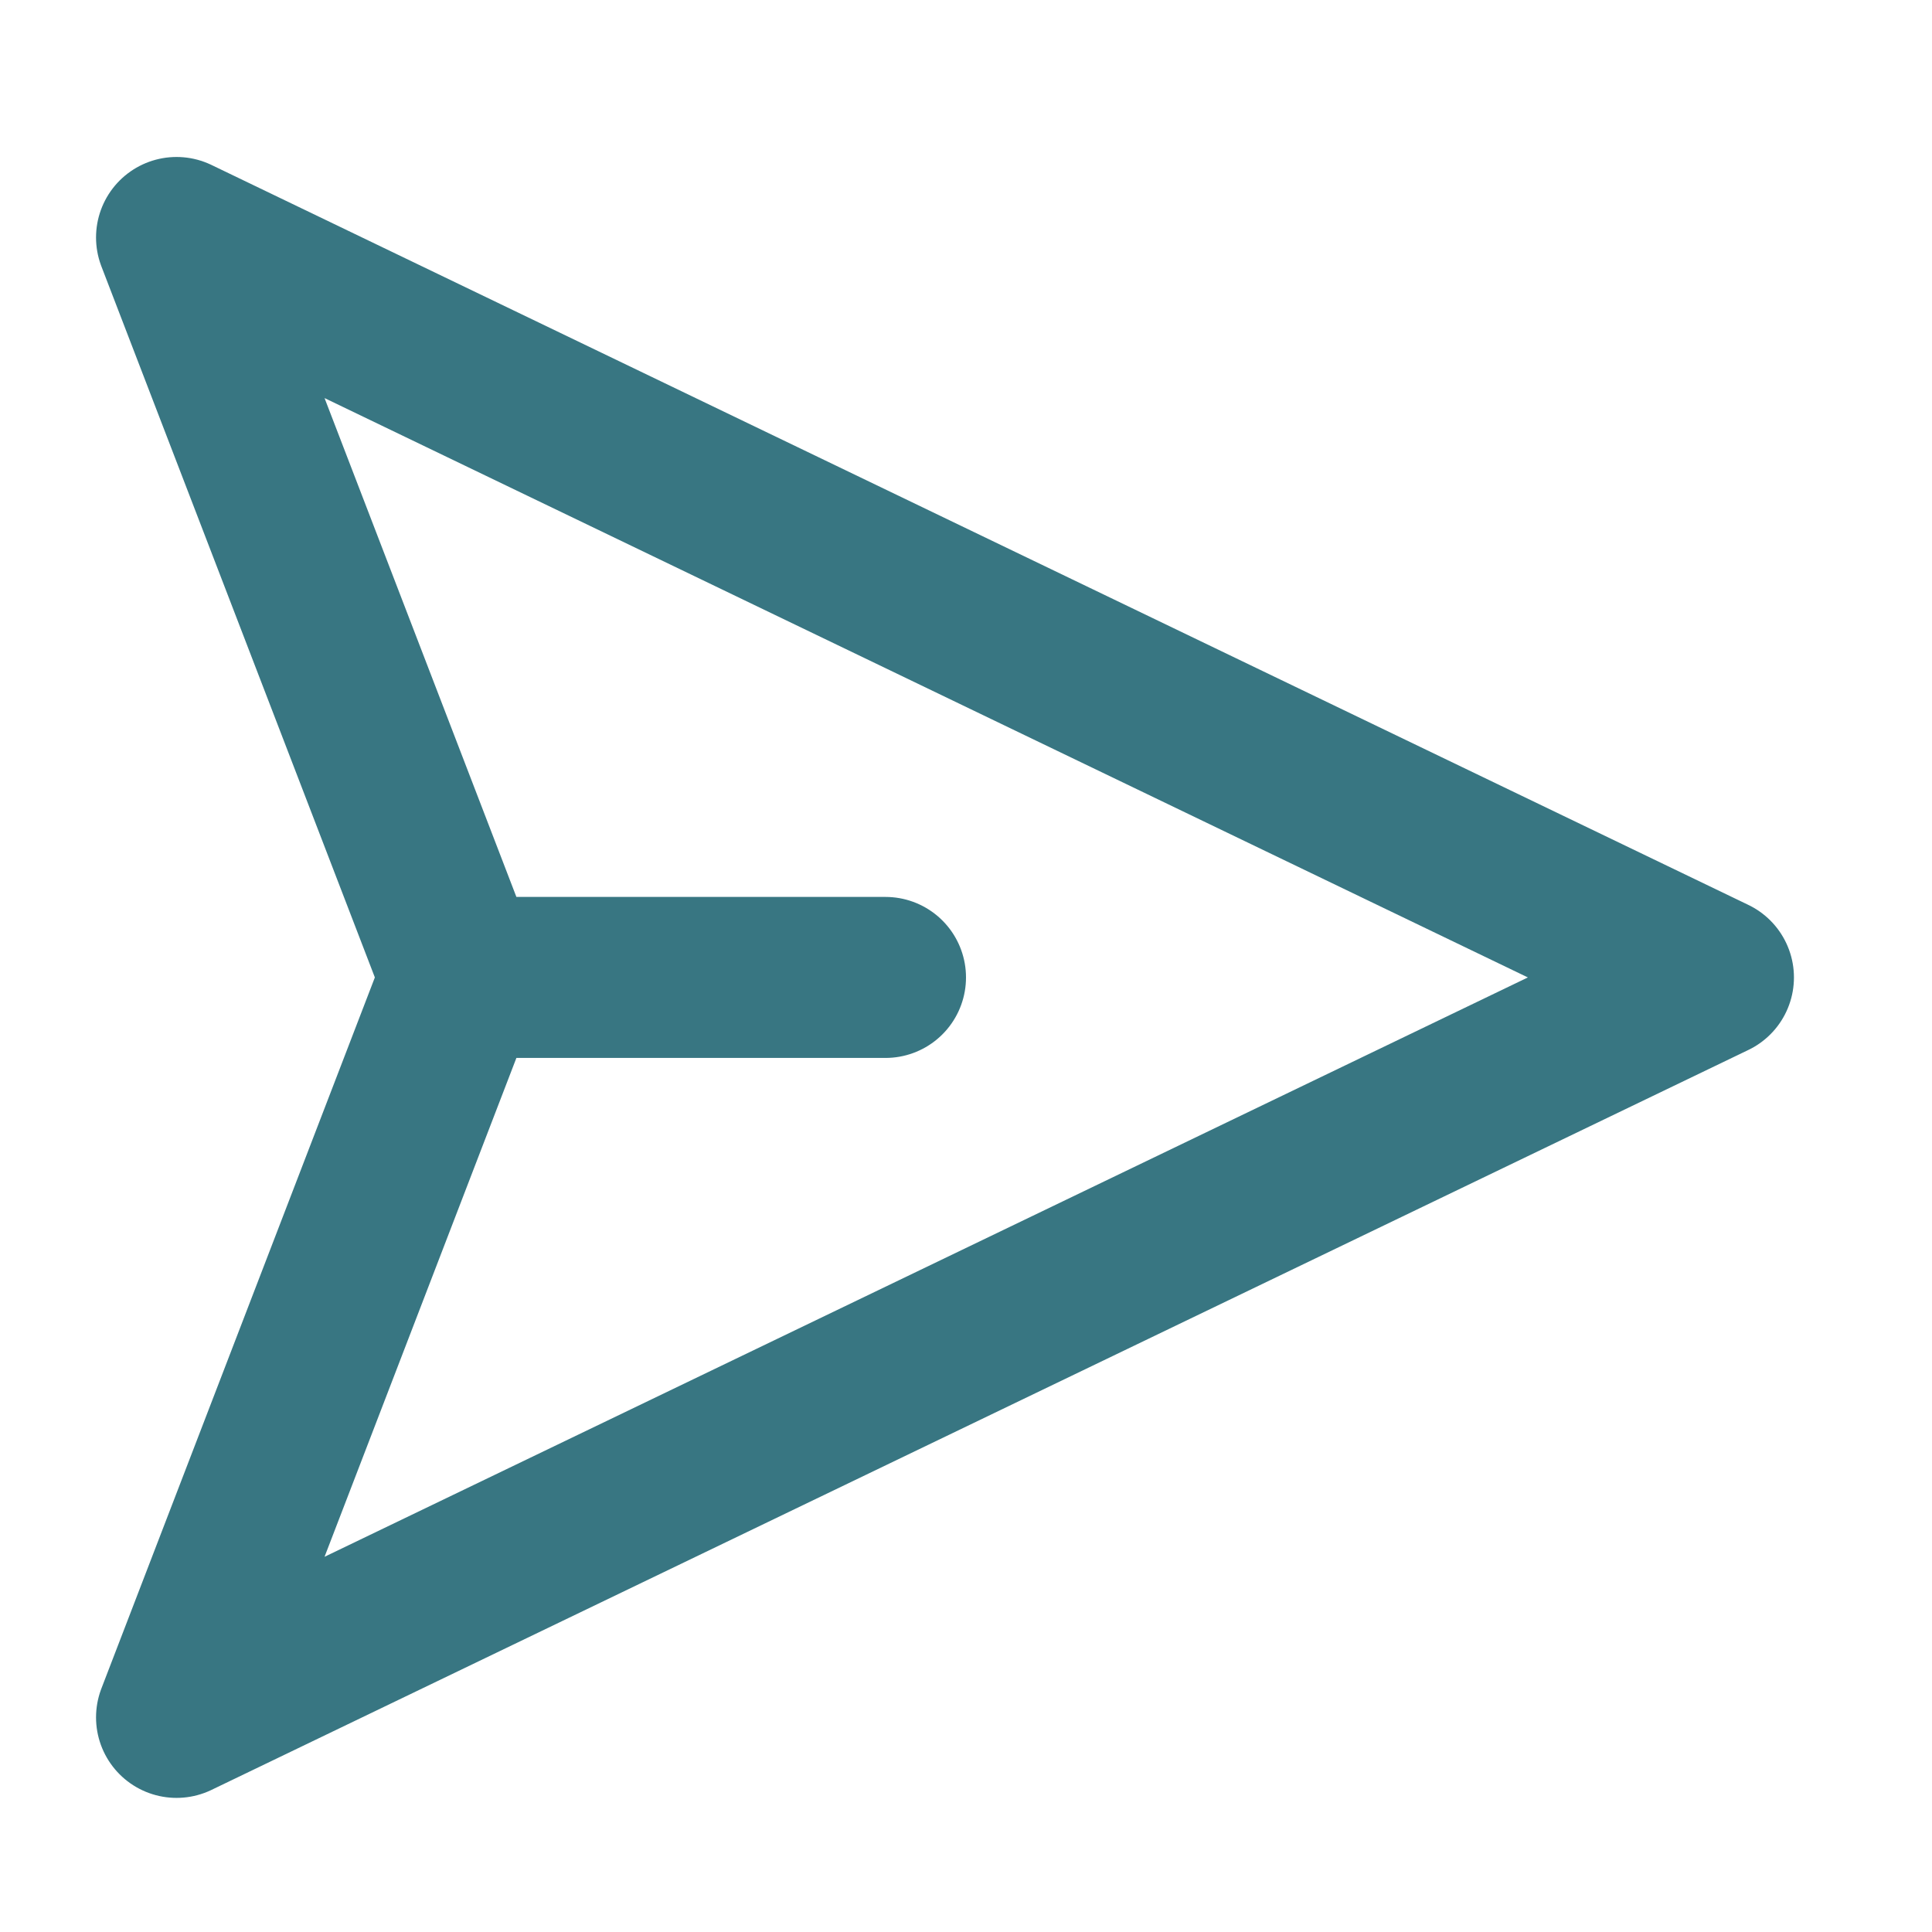 <svg width="24" height="24" viewBox="0 0 24 24" fill="none" xmlns="http://www.w3.org/2000/svg">
    <g clip-path="url(#clip0_1371_26387)">
        <path d="M5.728 12.142L11 12.142M5.728 12.142L2.193 21.334L21.285 12.142L2.193 2.95L5.728 12.142Z" stroke="#387682" stroke-width="2" stroke-linecap="round" stroke-linejoin="round"/>
    </g>
    <defs>
        <clipPath id="clip0_1371_26387">
            <rect width="24" height="24" fill="white"/>
        </clipPath>
    </defs>
</svg>
